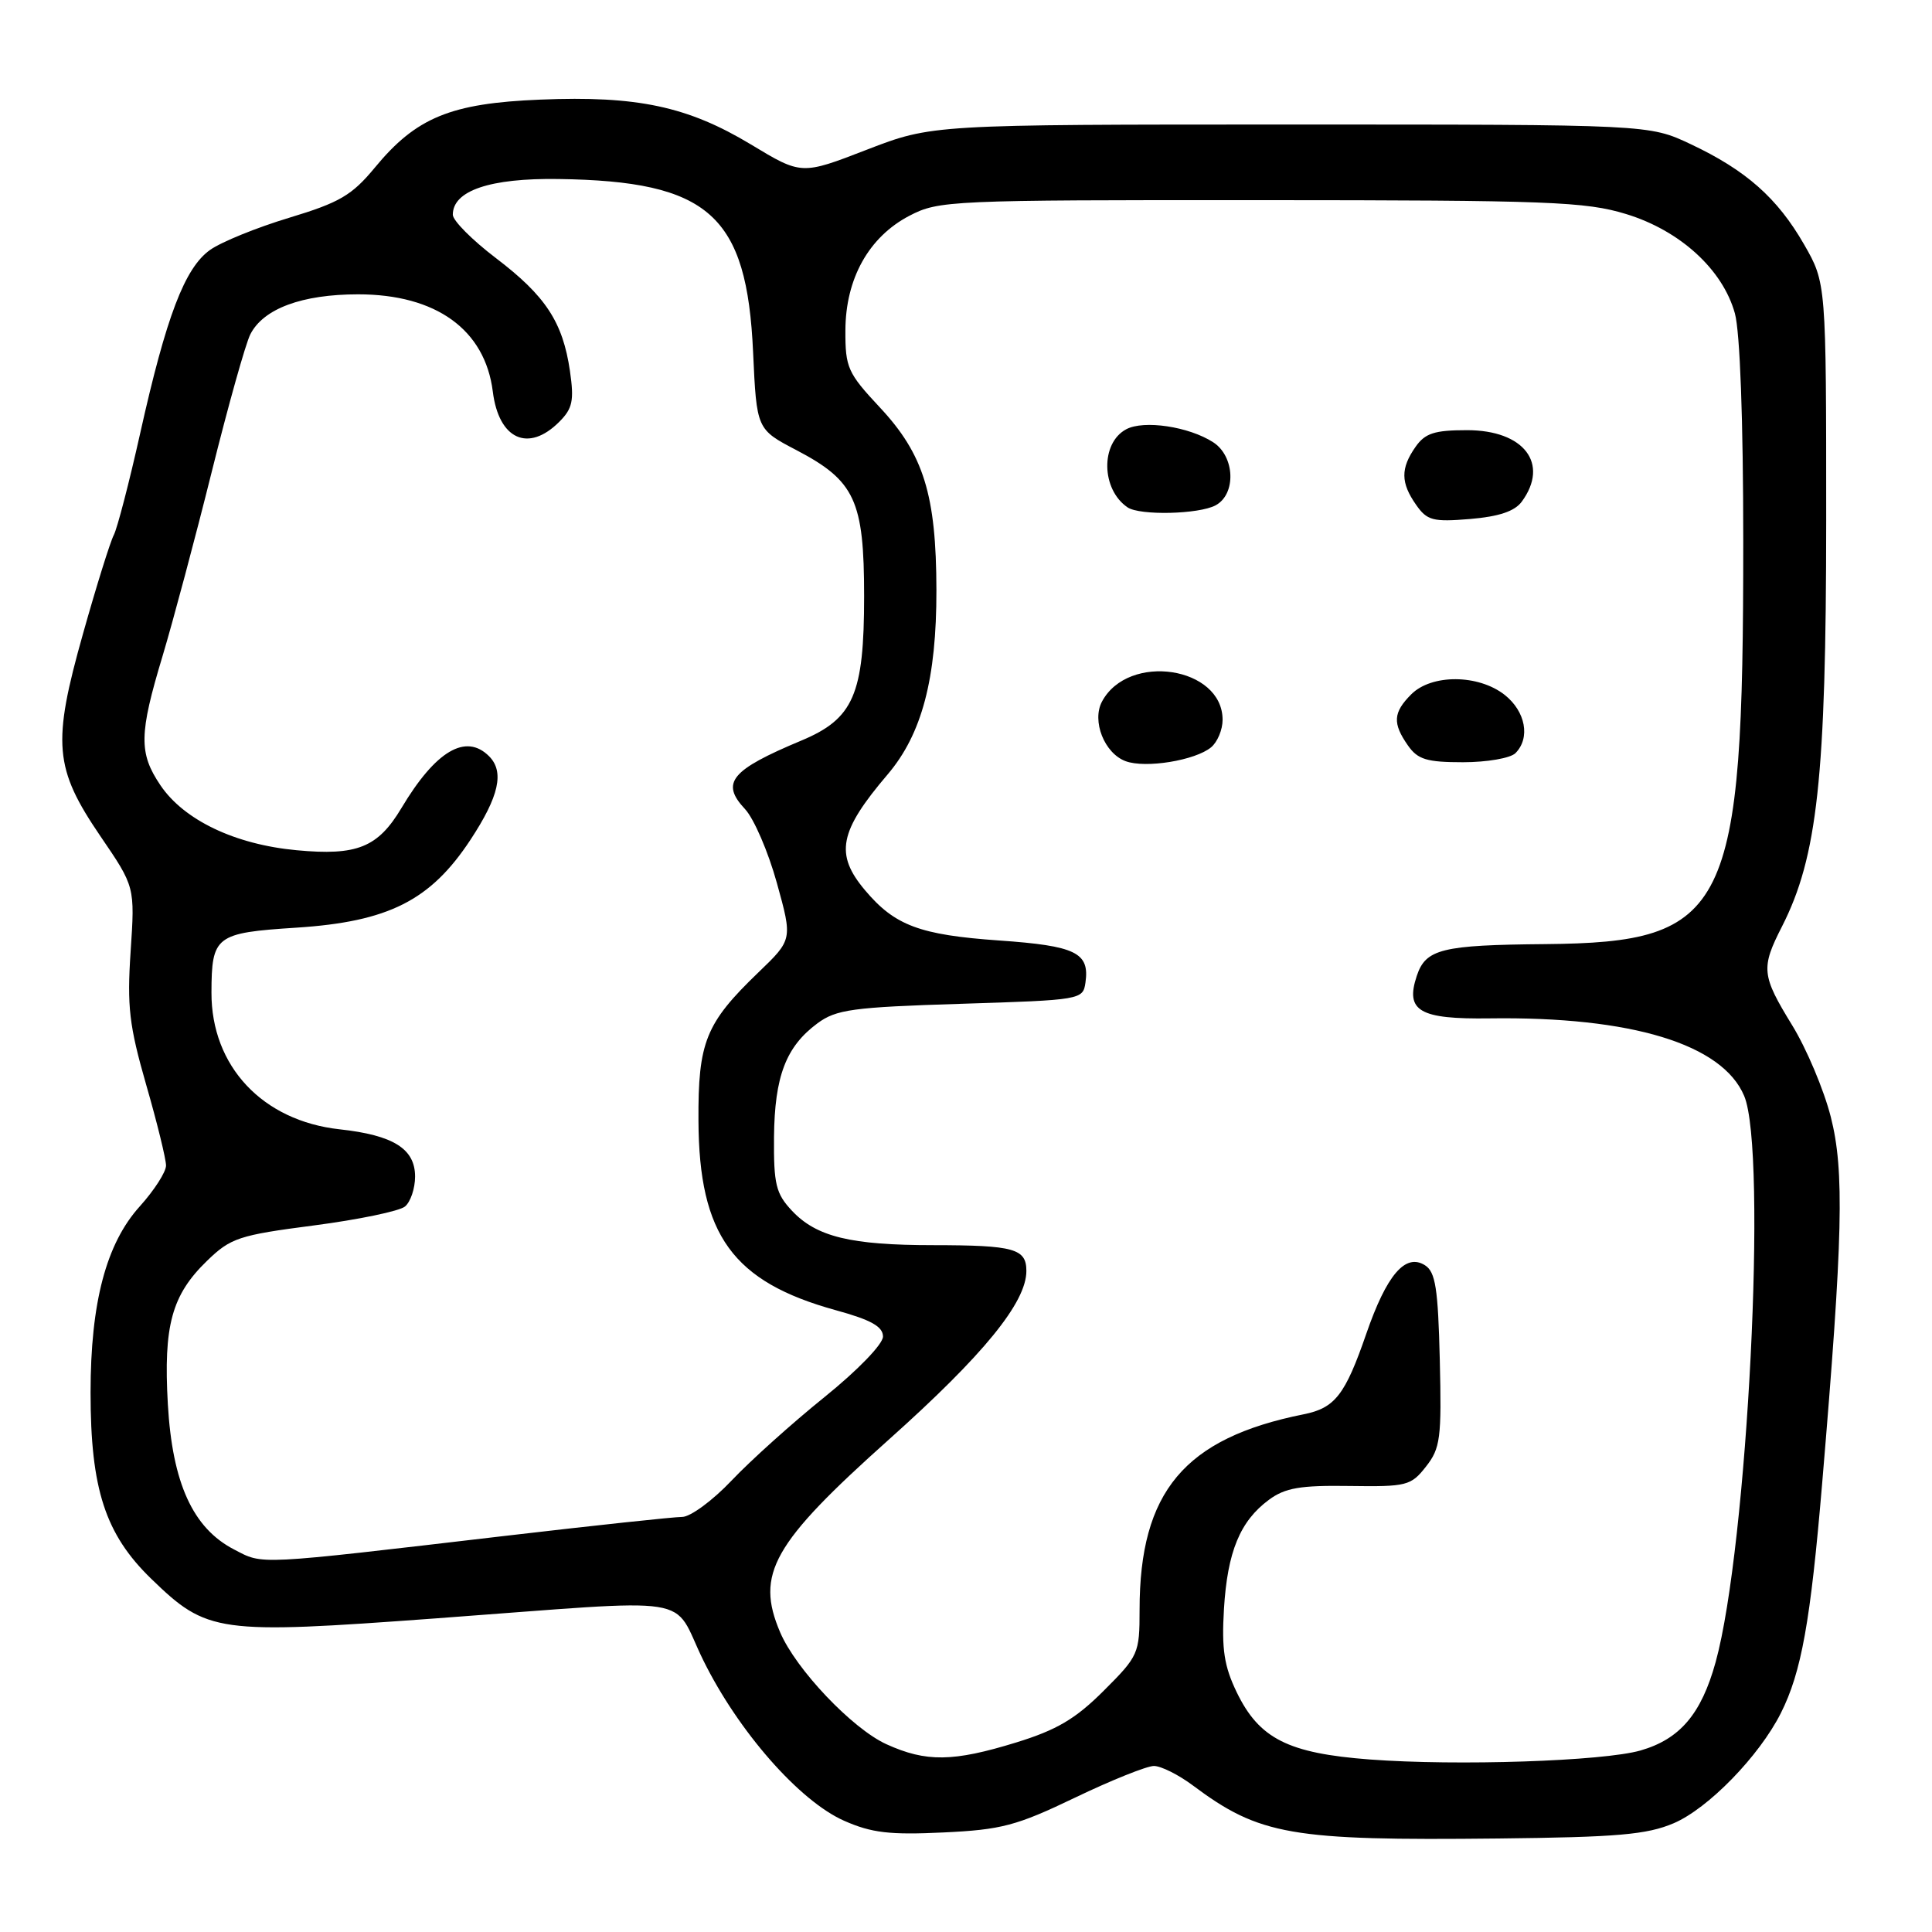<?xml version="1.0" encoding="UTF-8" standalone="no"?>
<!DOCTYPE svg PUBLIC "-//W3C//DTD SVG 1.1//EN" "http://www.w3.org/Graphics/SVG/1.1/DTD/svg11.dtd" >
<svg xmlns="http://www.w3.org/2000/svg" xmlns:xlink="http://www.w3.org/1999/xlink" version="1.1" viewBox="0 0 256 256">
 <g >
 <path fill="currentColor"
d=" M 221.77 241.59 C 226.34 239.64 233.10 232.70 235.97 227.00 C 238.70 221.57 239.90 214.90 241.45 196.50 C 244.20 163.90 244.41 155.14 242.59 148.00 C 241.68 144.42 239.38 138.96 237.47 135.85 C 233.41 129.23 233.31 128.28 236.12 122.77 C 240.82 113.54 241.97 103.00 241.98 69.00 C 241.98 37.50 241.98 37.50 239.05 32.39 C 235.52 26.24 231.35 22.55 224.00 19.09 C 218.50 16.50 218.50 16.50 171.00 16.50 C 123.50 16.50 123.50 16.50 114.85 19.84 C 106.20 23.19 106.20 23.19 99.50 19.14 C 91.13 14.10 84.44 12.67 71.58 13.20 C 59.72 13.68 55.14 15.56 49.65 22.23 C 46.63 25.88 44.99 26.84 38.33 28.85 C 34.05 30.14 29.32 32.06 27.83 33.12 C 24.48 35.51 22.04 41.89 18.58 57.39 C 17.12 63.93 15.54 70.00 15.08 70.89 C 14.61 71.78 12.78 77.64 11.01 83.93 C 6.89 98.53 7.17 101.79 13.32 110.82 C 17.88 117.50 17.88 117.50 17.31 126.05 C 16.82 133.38 17.12 135.90 19.37 143.74 C 20.82 148.76 22.00 153.58 22.00 154.44 C 22.00 155.29 20.44 157.72 18.53 159.84 C 14.07 164.77 12.00 172.60 12.00 184.53 C 12.00 197.31 13.95 203.29 20.03 209.19 C 27.46 216.39 28.75 216.57 57.67 214.45 C 93.22 211.84 88.84 211.16 93.19 220.00 C 97.82 229.40 105.92 238.64 111.85 241.26 C 115.49 242.87 117.90 243.15 125.00 242.81 C 132.70 242.45 134.69 241.92 142.44 238.20 C 147.25 235.89 151.96 234.00 152.90 234.00 C 153.84 234.00 156.16 235.16 158.06 236.58 C 166.89 243.18 171.07 243.91 198.50 243.61 C 214.31 243.44 218.22 243.10 221.77 241.59 Z  M 181.50 233.14 C 170.68 232.32 166.85 230.39 163.87 224.23 C 162.21 220.79 161.86 218.54 162.18 213.21 C 162.64 205.61 164.31 201.56 168.14 198.73 C 170.28 197.15 172.29 196.80 178.81 196.90 C 186.40 197.01 186.96 196.87 188.95 194.33 C 190.86 191.90 191.03 190.58 190.78 180.18 C 190.55 170.70 190.21 168.53 188.81 167.65 C 186.22 166.02 183.74 168.92 181.04 176.73 C 178.24 184.84 176.89 186.57 172.75 187.40 C 156.95 190.56 151.00 197.65 151.00 213.32 C 151.00 219.10 150.86 219.43 146.25 224.03 C 142.52 227.76 140.03 229.23 134.64 230.89 C 126.29 233.46 122.72 233.51 117.46 231.12 C 112.94 229.07 105.45 221.18 103.37 216.28 C 100.08 208.56 102.36 204.53 117.80 190.73 C 130.32 179.54 136.00 172.58 136.00 168.41 C 136.00 165.45 134.38 165.00 123.67 164.99 C 112.71 164.99 108.17 163.88 104.93 160.42 C 102.81 158.16 102.51 156.92 102.56 150.66 C 102.64 142.62 104.14 138.69 108.31 135.60 C 110.80 133.76 112.95 133.46 127.31 133.01 C 143.28 132.51 143.50 132.47 143.83 130.19 C 144.39 126.23 142.56 125.33 132.40 124.62 C 121.86 123.88 118.56 122.64 114.62 117.96 C 110.59 113.18 111.18 110.17 117.63 102.60 C 122.16 97.27 124.10 89.93 124.08 78.18 C 124.06 65.58 122.39 60.19 116.58 53.98 C 112.33 49.43 112.00 48.71 112.02 43.79 C 112.04 36.92 115.12 31.40 120.50 28.59 C 124.38 26.57 125.83 26.50 167.00 26.52 C 205.21 26.53 210.10 26.72 215.46 28.36 C 222.61 30.54 228.27 35.71 229.88 41.52 C 230.56 43.96 230.99 55.66 230.99 71.68 C 231.00 120.88 229.04 124.88 204.73 125.10 C 191.03 125.22 188.92 125.74 187.73 129.31 C 186.18 133.97 188.07 135.07 197.39 134.94 C 216.18 134.68 228.22 138.35 231.11 145.21 C 234.21 152.54 231.56 204.93 227.33 220.24 C 225.43 227.12 222.59 230.45 217.37 231.95 C 212.40 233.37 193.08 234.01 181.50 233.14 Z  M 160.48 99.02 C 161.32 98.32 162.00 96.69 162.00 95.38 C 162.00 88.33 149.51 86.43 146.02 92.96 C 144.64 95.54 146.34 99.82 149.15 100.86 C 151.79 101.84 158.38 100.76 160.48 99.02 Z  M 200.80 99.80 C 202.81 97.79 202.15 94.26 199.37 92.07 C 195.89 89.34 189.70 89.30 187.00 92.00 C 184.59 94.41 184.50 95.84 186.56 98.78 C 187.86 100.64 189.06 101.00 193.86 101.00 C 197.02 101.00 200.14 100.46 200.80 99.80 Z  M 201.65 66.46 C 205.33 61.43 201.94 57.00 194.40 57.00 C 190.07 57.00 188.83 57.40 187.56 59.22 C 185.57 62.06 185.59 63.97 187.64 66.89 C 189.09 68.97 189.87 69.18 194.79 68.77 C 198.61 68.45 200.71 67.75 201.65 66.46 Z  M 161.07 66.96 C 163.83 65.48 163.64 60.46 160.75 58.60 C 157.53 56.52 151.56 55.63 149.23 56.88 C 145.80 58.71 145.91 64.86 149.41 67.23 C 151.03 68.33 158.85 68.15 161.07 66.96 Z  M 31.01 205.31 C 25.55 202.48 22.84 196.52 22.24 186.06 C 21.65 175.65 22.75 171.60 27.43 167.07 C 30.56 164.03 31.65 163.67 41.57 162.38 C 47.49 161.61 52.93 160.48 53.66 159.87 C 54.40 159.26 55.00 157.47 55.00 155.90 C 55.00 152.22 52.13 150.42 45.01 149.64 C 34.78 148.52 27.99 141.27 28.02 131.52 C 28.04 124.00 28.55 123.61 39.28 122.92 C 51.48 122.13 57.04 119.32 62.33 111.29 C 66.13 105.52 66.86 102.26 64.80 100.20 C 61.72 97.12 57.72 99.49 53.20 107.06 C 50.07 112.30 47.31 113.41 39.31 112.66 C 31.14 111.90 24.37 108.67 21.25 104.04 C 18.38 99.78 18.42 97.27 21.54 86.93 C 22.93 82.29 25.87 71.30 28.06 62.50 C 30.25 53.70 32.55 45.51 33.17 44.30 C 34.90 40.90 40.01 39.00 47.45 39.00 C 57.79 39.00 64.27 43.68 65.30 51.89 C 66.09 58.22 70.00 60.00 74.10 55.90 C 75.87 54.13 76.09 53.09 75.52 49.15 C 74.57 42.67 72.30 39.21 65.70 34.19 C 62.57 31.81 60.00 29.23 60.00 28.45 C 60.00 25.26 64.93 23.59 73.98 23.72 C 93.95 24.00 98.97 28.46 99.79 46.69 C 100.26 56.89 100.26 56.89 105.54 59.65 C 113.29 63.71 114.50 66.32 114.50 79.00 C 114.50 92.02 113.10 95.24 106.18 98.13 C 96.83 102.04 95.45 103.72 98.72 107.21 C 99.90 108.47 101.80 112.88 102.94 117.00 C 105.02 124.50 105.02 124.50 100.47 128.87 C 93.50 135.58 92.49 138.07 92.55 148.51 C 92.62 163.67 97.11 169.85 110.75 173.61 C 115.42 174.89 117.00 175.78 117.00 177.10 C 117.00 178.11 113.65 181.57 109.25 185.12 C 104.99 188.55 99.45 193.53 96.94 196.18 C 94.43 198.83 91.48 201.00 90.39 201.00 C 89.30 201.00 78.75 202.13 66.95 203.51 C 33.56 207.42 34.94 207.35 31.01 205.31 Z "/>
</g>
</svg>